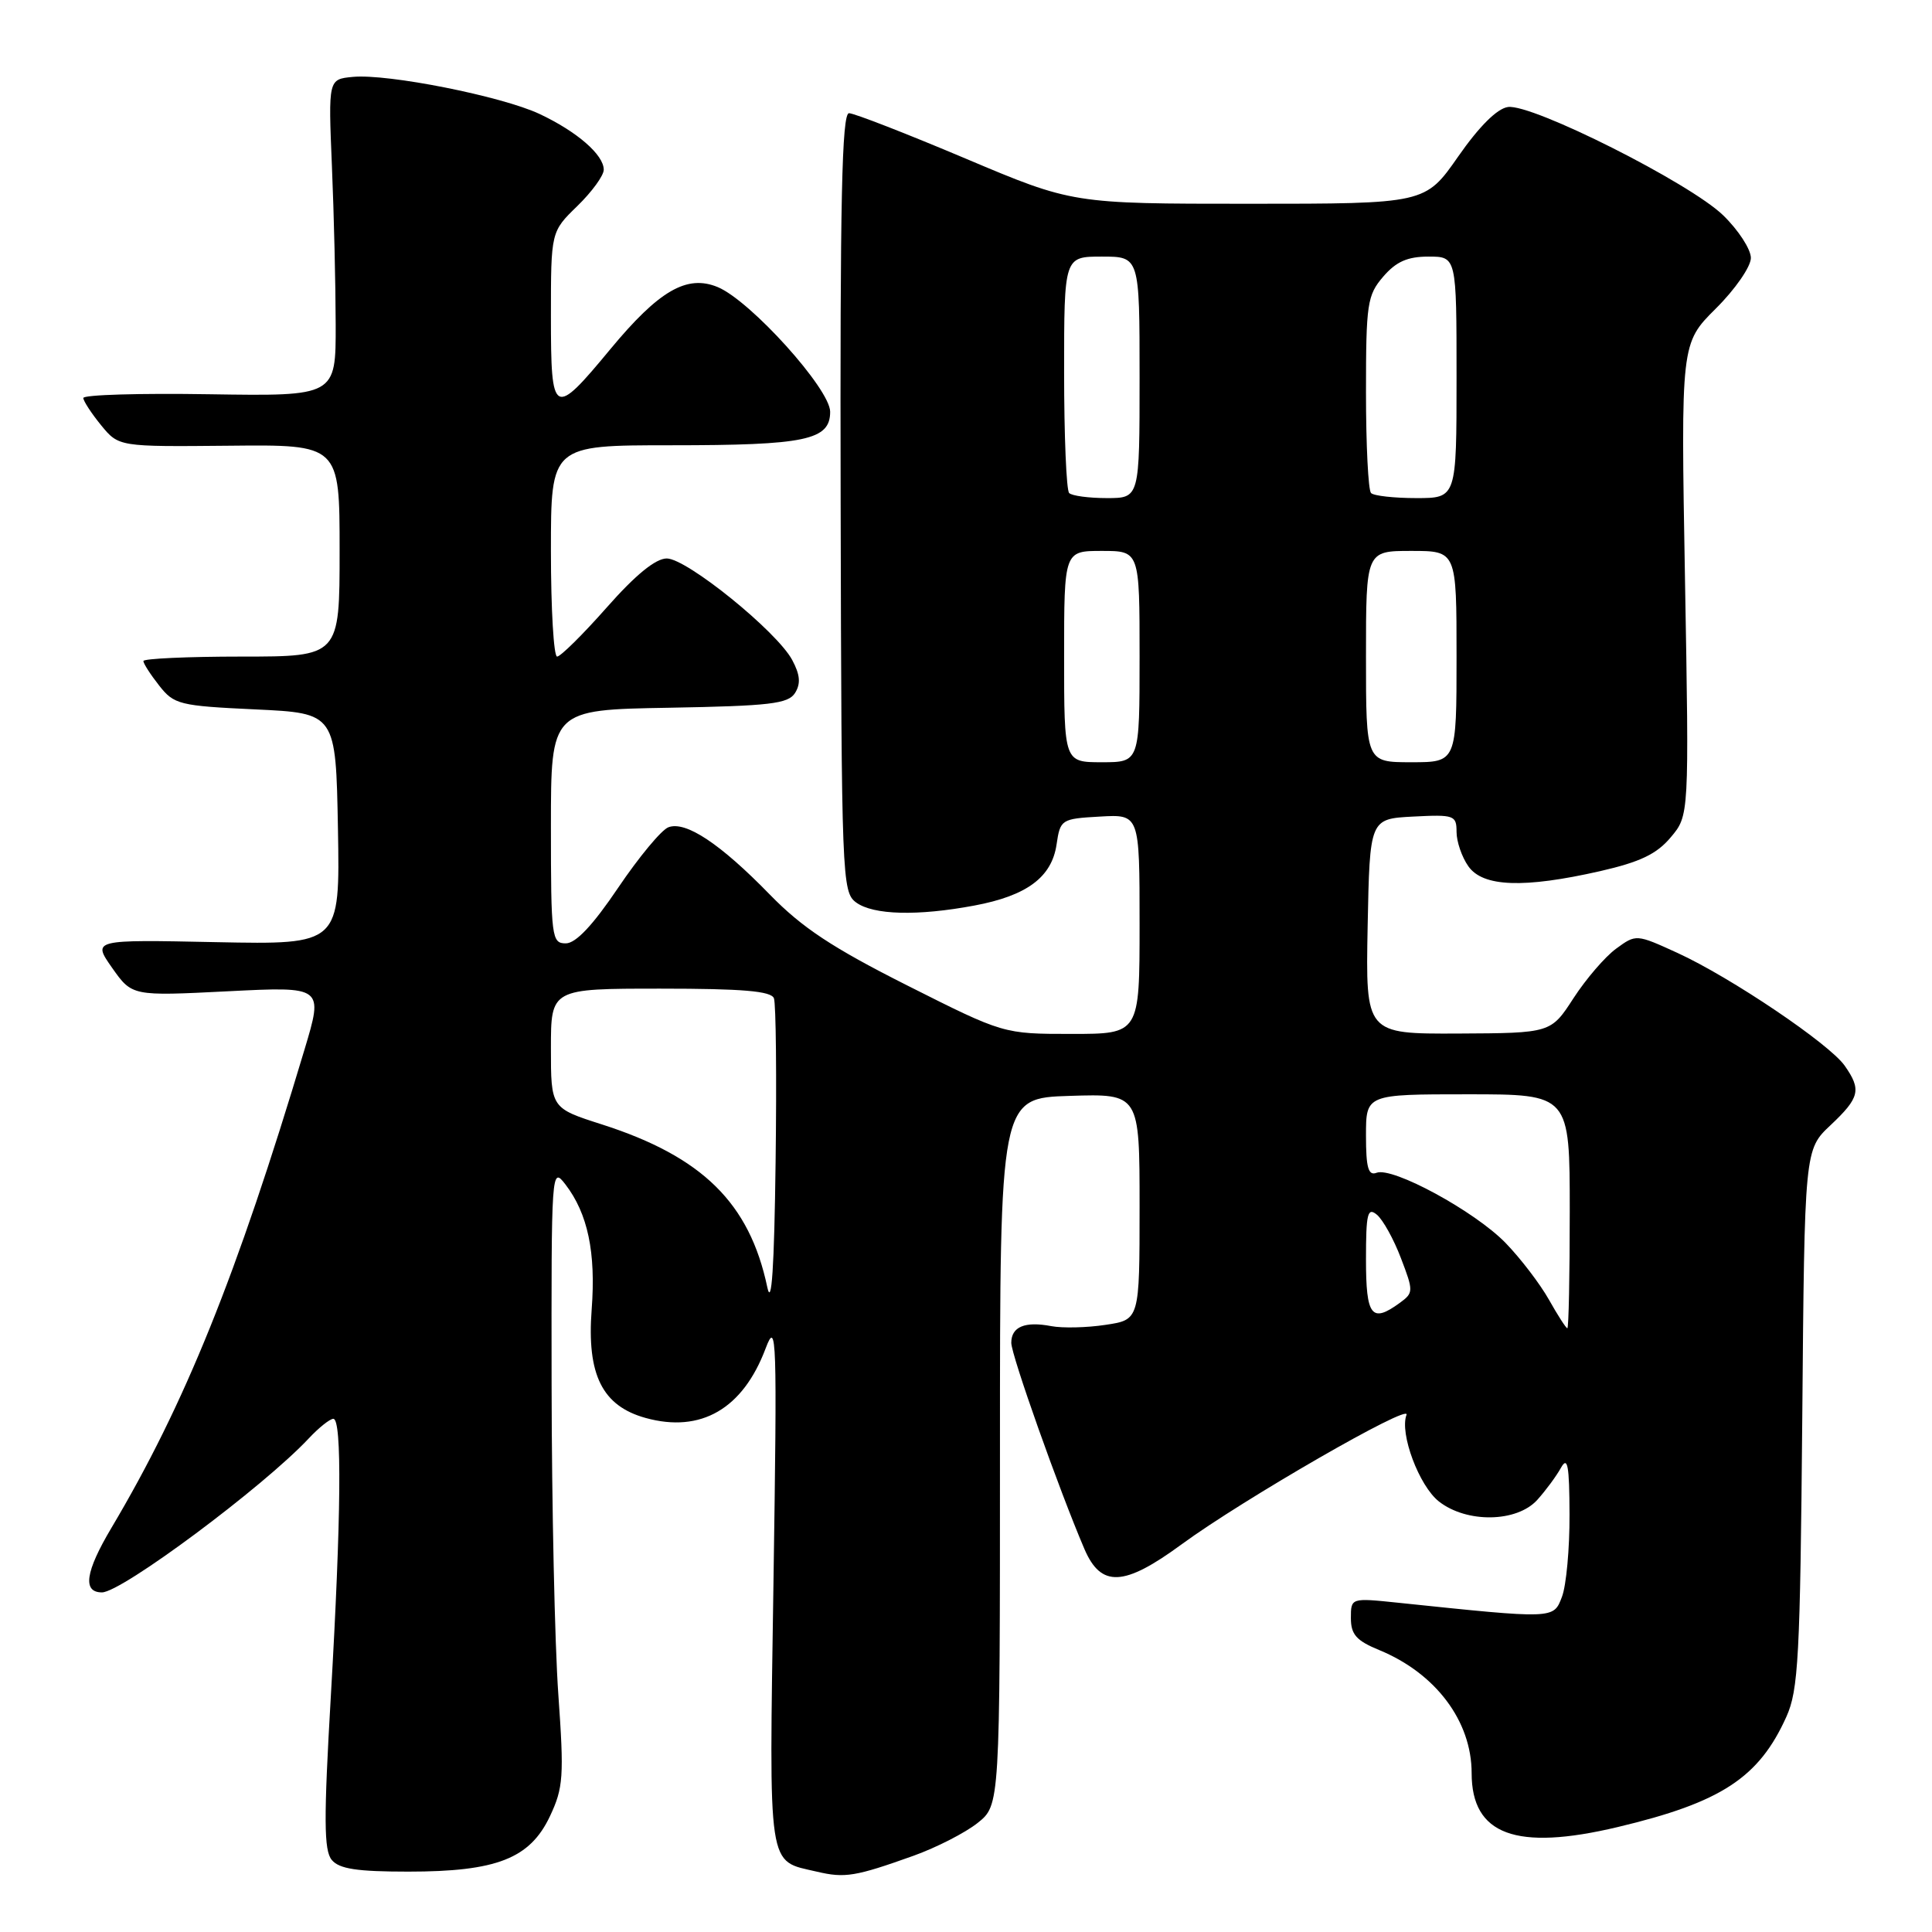 <?xml version="1.0" encoding="UTF-8" standalone="no"?>
<!DOCTYPE svg PUBLIC "-//W3C//DTD SVG 1.1//EN" "http://www.w3.org/Graphics/SVG/1.1/DTD/svg11.dtd" >
<svg xmlns="http://www.w3.org/2000/svg" xmlns:xlink="http://www.w3.org/1999/xlink" version="1.1" viewBox="0 0 256 256">
 <g >
 <path fill="currentColor"
d=" M 121.04 245.90 C 124.08 244.81 127.91 242.85 129.54 241.55 C 132.50 239.19 132.50 239.19 132.50 192.34 C 132.50 145.50 132.50 145.50 141.75 145.21 C 151.00 144.92 151.00 144.92 151.00 159.90 C 151.00 174.88 151.00 174.88 146.49 175.55 C 144.01 175.93 140.78 176.00 139.30 175.72 C 135.81 175.05 134.00 175.80 134.00 177.93 C 134.00 179.57 140.34 197.43 143.69 205.25 C 145.90 210.39 148.93 210.24 156.56 204.64 C 164.66 198.70 187.00 185.83 186.37 187.47 C 185.43 189.92 188.03 196.88 190.66 198.95 C 194.34 201.84 200.98 201.74 203.69 198.75 C 204.81 197.51 206.22 195.60 206.83 194.50 C 207.72 192.90 207.95 194.15 207.97 200.68 C 207.99 205.19 207.54 210.09 206.97 211.58 C 205.84 214.55 206.05 214.54 185.25 212.37 C 179.00 211.72 179.00 211.72 179.00 214.41 C 179.00 216.58 179.73 217.40 182.75 218.64 C 190.24 221.72 195.00 228.06 195.00 234.95 C 195.00 243.13 200.86 245.30 214.33 242.10 C 228.05 238.84 233.06 235.57 236.70 227.49 C 238.30 223.94 238.53 219.61 238.81 187.92 C 239.11 152.33 239.11 152.33 242.56 149.09 C 246.43 145.44 246.67 144.40 244.43 141.21 C 242.41 138.32 229.33 129.50 222.28 126.27 C 216.81 123.77 216.79 123.77 214.15 125.70 C 212.69 126.76 210.15 129.72 208.50 132.26 C 205.50 136.89 205.50 136.89 193.22 136.95 C 180.95 137.00 180.95 137.00 181.22 122.75 C 181.50 108.50 181.50 108.50 187.25 108.20 C 192.69 107.92 193.00 108.03 193.00 110.23 C 193.00 111.51 193.70 113.56 194.56 114.78 C 196.48 117.53 201.90 117.73 212.03 115.43 C 217.32 114.22 219.52 113.17 221.38 110.95 C 223.82 108.06 223.82 108.06 223.27 76.78 C 222.72 45.50 222.72 45.50 227.36 40.88 C 229.92 38.34 232.00 35.33 232.00 34.18 C 232.00 33.03 230.35 30.49 228.33 28.53 C 223.92 24.25 203.00 13.72 199.81 14.18 C 198.37 14.38 195.99 16.76 193.21 20.75 C 188.85 27.00 188.85 27.00 165.49 27.00 C 142.12 27.00 142.12 27.00 127.92 21.00 C 120.11 17.70 113.17 15.00 112.50 15.00 C 111.55 15.00 111.30 26.65 111.39 66.58 C 111.50 116.40 111.57 118.21 113.44 119.58 C 115.72 121.25 121.59 121.40 129.11 119.99 C 136.06 118.69 139.36 116.24 140.00 111.90 C 140.49 108.58 140.62 108.49 145.75 108.20 C 151.00 107.90 151.00 107.90 151.00 122.45 C 151.00 137.00 151.00 137.00 141.99 137.00 C 132.97 137.00 132.97 137.00 120.24 130.59 C 110.28 125.57 106.30 122.94 102.00 118.53 C 95.43 111.78 90.84 108.74 88.56 109.62 C 87.64 109.97 84.65 113.57 81.91 117.63 C 78.55 122.61 76.30 125.00 74.97 125.00 C 73.10 125.00 73.00 124.25 73.00 109.53 C 73.00 94.05 73.00 94.05 88.64 93.78 C 102.03 93.54 104.44 93.26 105.35 91.82 C 106.12 90.58 106.02 89.41 104.97 87.45 C 102.94 83.66 91.00 74.00 88.35 74.00 C 86.87 74.00 84.20 76.18 80.39 80.50 C 77.23 84.08 74.27 87.00 73.82 87.00 C 73.37 87.00 73.00 80.70 73.00 73.00 C 73.00 59.00 73.00 59.00 88.93 59.00 C 106.76 59.00 110.00 58.32 110.00 54.56 C 110.00 51.55 99.44 39.84 95.10 38.04 C 91.02 36.35 87.32 38.49 80.88 46.26 C 73.32 55.39 73.00 55.21 73.00 41.92 C 73.00 30.70 73.00 30.70 76.50 27.30 C 78.42 25.43 80.00 23.27 80.00 22.49 C 80.00 20.51 76.46 17.44 71.49 15.10 C 66.49 12.75 51.34 9.74 46.74 10.19 C 43.50 10.50 43.50 10.50 43.98 22.00 C 44.25 28.32 44.47 37.77 44.48 43.00 C 44.50 52.50 44.50 52.50 27.75 52.24 C 18.54 52.09 11.02 52.31 11.04 52.74 C 11.06 53.16 12.12 54.78 13.40 56.35 C 15.74 59.20 15.74 59.20 30.37 59.06 C 45.00 58.91 45.00 58.91 45.00 72.95 C 45.00 87.00 45.00 87.00 32.00 87.00 C 24.85 87.00 19.00 87.27 19.00 87.59 C 19.00 87.92 19.94 89.38 21.09 90.84 C 23.06 93.35 23.76 93.53 33.84 94.00 C 44.50 94.50 44.50 94.50 44.78 109.84 C 45.05 125.17 45.05 125.17 28.64 124.84 C 12.23 124.50 12.23 124.50 14.86 128.25 C 17.50 131.99 17.50 131.99 30.18 131.35 C 42.86 130.71 42.86 130.71 40.34 139.10 C 31.36 169.07 24.50 186.07 14.76 202.46 C 11.30 208.28 10.91 211.00 13.51 211.00 C 16.12 211.00 34.90 197.02 40.92 190.59 C 42.26 189.16 43.72 188.00 44.17 188.00 C 45.33 188.00 45.21 201.04 43.84 224.70 C 42.89 241.05 42.91 245.19 43.96 246.45 C 44.94 247.64 47.31 248.00 54.10 248.00 C 65.81 248.00 70.22 246.27 72.87 240.66 C 74.65 236.88 74.75 235.40 73.98 224.50 C 73.51 217.90 73.11 199.45 73.09 183.50 C 73.05 154.94 73.07 154.54 74.92 156.94 C 77.89 160.81 78.97 165.95 78.40 173.50 C 77.74 182.16 79.80 186.30 85.56 187.89 C 92.88 189.91 98.44 186.68 101.45 178.67 C 102.91 174.80 102.98 176.98 102.49 209.61 C 101.91 248.36 101.63 246.46 108.26 248.01 C 111.95 248.88 113.35 248.65 121.04 245.90 Z  M 205.24 172.21 C 204.06 170.12 201.48 166.74 199.49 164.69 C 195.42 160.50 184.53 154.58 182.40 155.40 C 181.31 155.82 181.00 154.74 181.00 150.47 C 181.00 145.00 181.00 145.00 194.50 145.00 C 208.00 145.00 208.00 145.00 208.00 160.50 C 208.00 169.03 207.86 176.00 207.68 176.00 C 207.51 176.00 206.41 174.29 205.24 172.21 Z  M 101.67 170.56 C 99.32 159.41 93.07 153.26 79.75 148.99 C 73.00 146.83 73.00 146.83 73.00 138.91 C 73.00 131.00 73.00 131.00 87.53 131.00 C 98.40 131.00 102.19 131.32 102.55 132.28 C 102.82 132.98 102.92 142.77 102.77 154.03 C 102.59 168.03 102.24 173.25 101.67 170.56 Z  M 181.00 166.88 C 181.00 160.77 181.21 159.93 182.45 160.96 C 183.24 161.62 184.68 164.20 185.63 166.71 C 187.31 171.09 187.30 171.31 185.49 172.63 C 181.74 175.37 181.00 174.42 181.00 166.88 Z  M 141.00 87.00 C 141.00 73.00 141.00 73.00 146.00 73.00 C 151.00 73.00 151.00 73.00 151.00 87.00 C 151.00 101.00 151.00 101.00 146.00 101.00 C 141.00 101.00 141.00 101.00 141.00 87.00 Z  M 181.00 87.00 C 181.00 73.00 181.00 73.00 187.00 73.00 C 193.00 73.00 193.00 73.00 193.00 87.00 C 193.00 101.00 193.00 101.00 187.00 101.00 C 181.00 101.00 181.00 101.00 181.00 87.00 Z  M 141.67 65.33 C 141.30 64.97 141.00 57.77 141.00 49.33 C 141.00 34.00 141.00 34.00 146.00 34.00 C 151.00 34.00 151.00 34.00 151.00 50.00 C 151.00 66.00 151.00 66.00 146.67 66.00 C 144.28 66.00 142.03 65.70 141.67 65.33 Z  M 181.67 65.33 C 181.30 64.97 181.00 58.96 181.00 51.99 C 181.00 40.23 181.17 39.12 183.28 36.66 C 184.99 34.67 186.50 34.00 189.28 34.00 C 193.00 34.00 193.00 34.00 193.00 50.00 C 193.00 66.00 193.00 66.00 187.67 66.00 C 184.73 66.00 182.03 65.70 181.67 65.33 Z "/>
</g>
</svg>